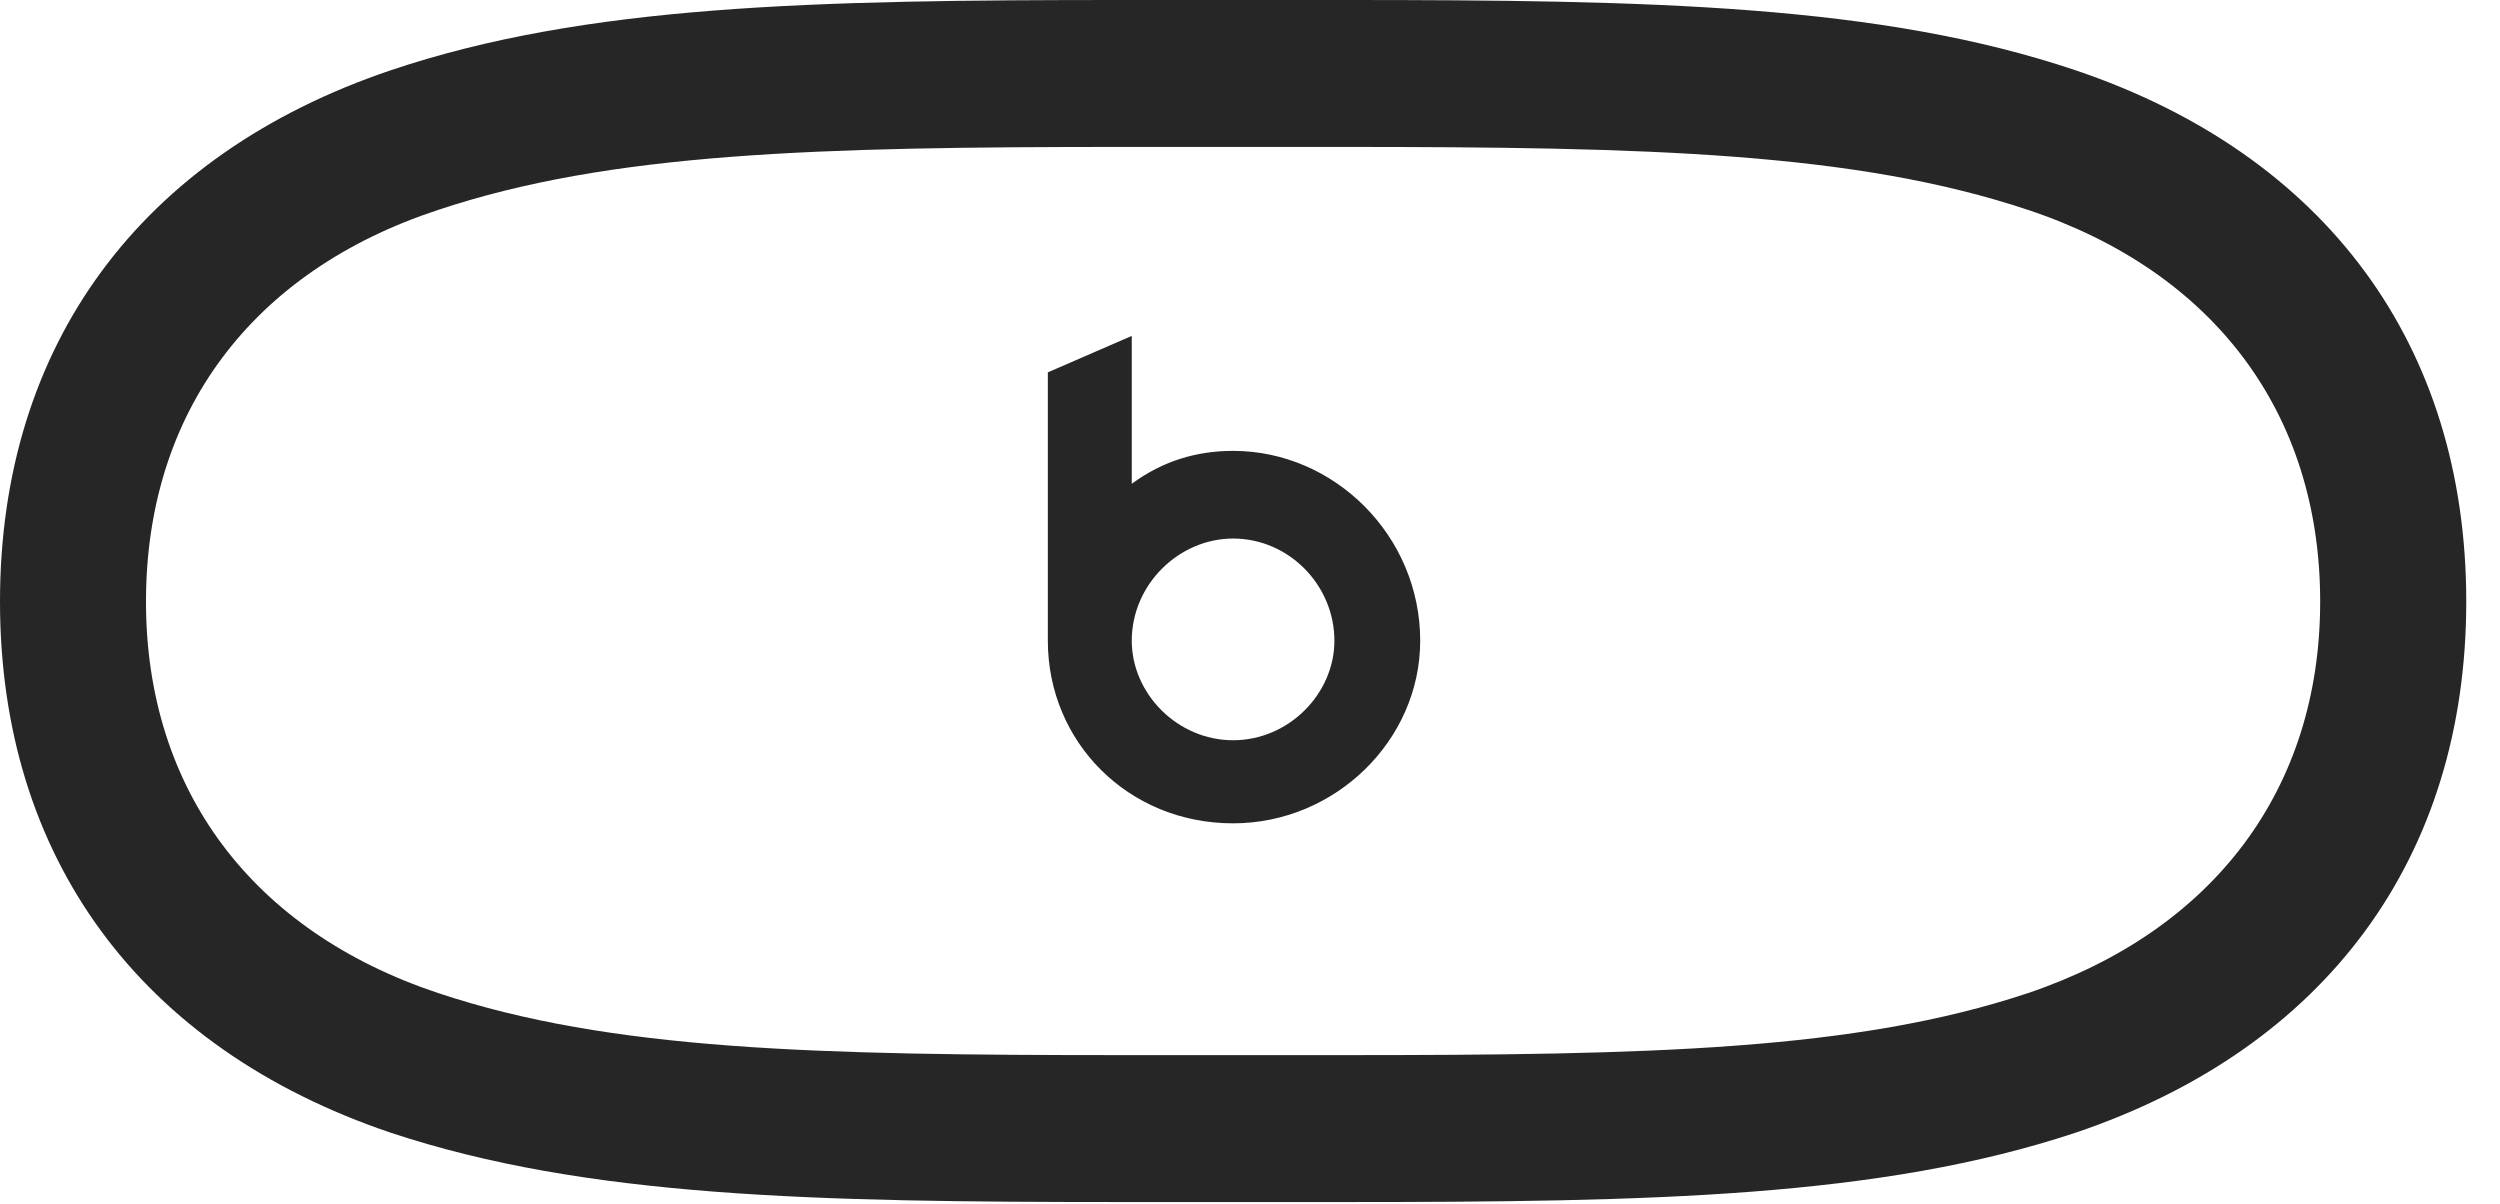 <?xml version="1.0" encoding="UTF-8"?>
<!--Generator: Apple Native CoreSVG 341-->
<!DOCTYPE svg
PUBLIC "-//W3C//DTD SVG 1.1//EN"
       "http://www.w3.org/Graphics/SVG/1.1/DTD/svg11.dtd">
<svg version="1.1" xmlns="http://www.w3.org/2000/svg" xmlns:xlink="http://www.w3.org/1999/xlink" viewBox="0 0 26.748 12.881">
 <g>
  <rect height="12.881" opacity="0" width="26.748" x="0" y="0"/>
  <path d="M12.021 12.861L14.365 12.861C17.676 12.861 20.117 12.812 22.207 12.119C24.893 11.211 26.387 9.17 26.387 6.436C26.387 3.701 24.893 1.66 22.207 0.752C20.117 0.049 17.676 0 14.365 0L12.021 0C8.711 0 6.27 0.049 4.18 0.752C1.494 1.66 0 3.701 0 6.436C0 9.17 1.494 11.211 4.18 12.119C6.27 12.812 8.711 12.861 12.021 12.861ZM12.021 11.289C8.74 11.289 6.533 11.24 4.688 10.625C2.695 9.961 1.562 8.447 1.562 6.436C1.562 4.414 2.695 2.9 4.688 2.246C6.533 1.631 8.74 1.572 12.021 1.572L14.365 1.572C17.646 1.572 19.854 1.631 21.699 2.246C23.691 2.91 24.824 4.424 24.824 6.436C24.824 8.438 23.691 9.951 21.699 10.625C19.854 11.24 17.646 11.289 14.365 11.289ZM13.193 8.809C14.287 8.809 15.195 7.92 15.195 6.855C15.195 5.732 14.277 4.824 13.193 4.824C12.803 4.824 12.441 4.932 12.109 5.176L12.109 3.594L11.211 3.984L11.211 6.855C11.211 7.939 12.07 8.809 13.193 8.809ZM13.193 7.92C12.598 7.92 12.109 7.422 12.109 6.855C12.109 6.25 12.617 5.762 13.193 5.762C13.789 5.762 14.277 6.26 14.277 6.855C14.277 7.422 13.789 7.92 13.193 7.92Z" fill="black" fill-opacity="0.85"/>
 </g>
</svg>

